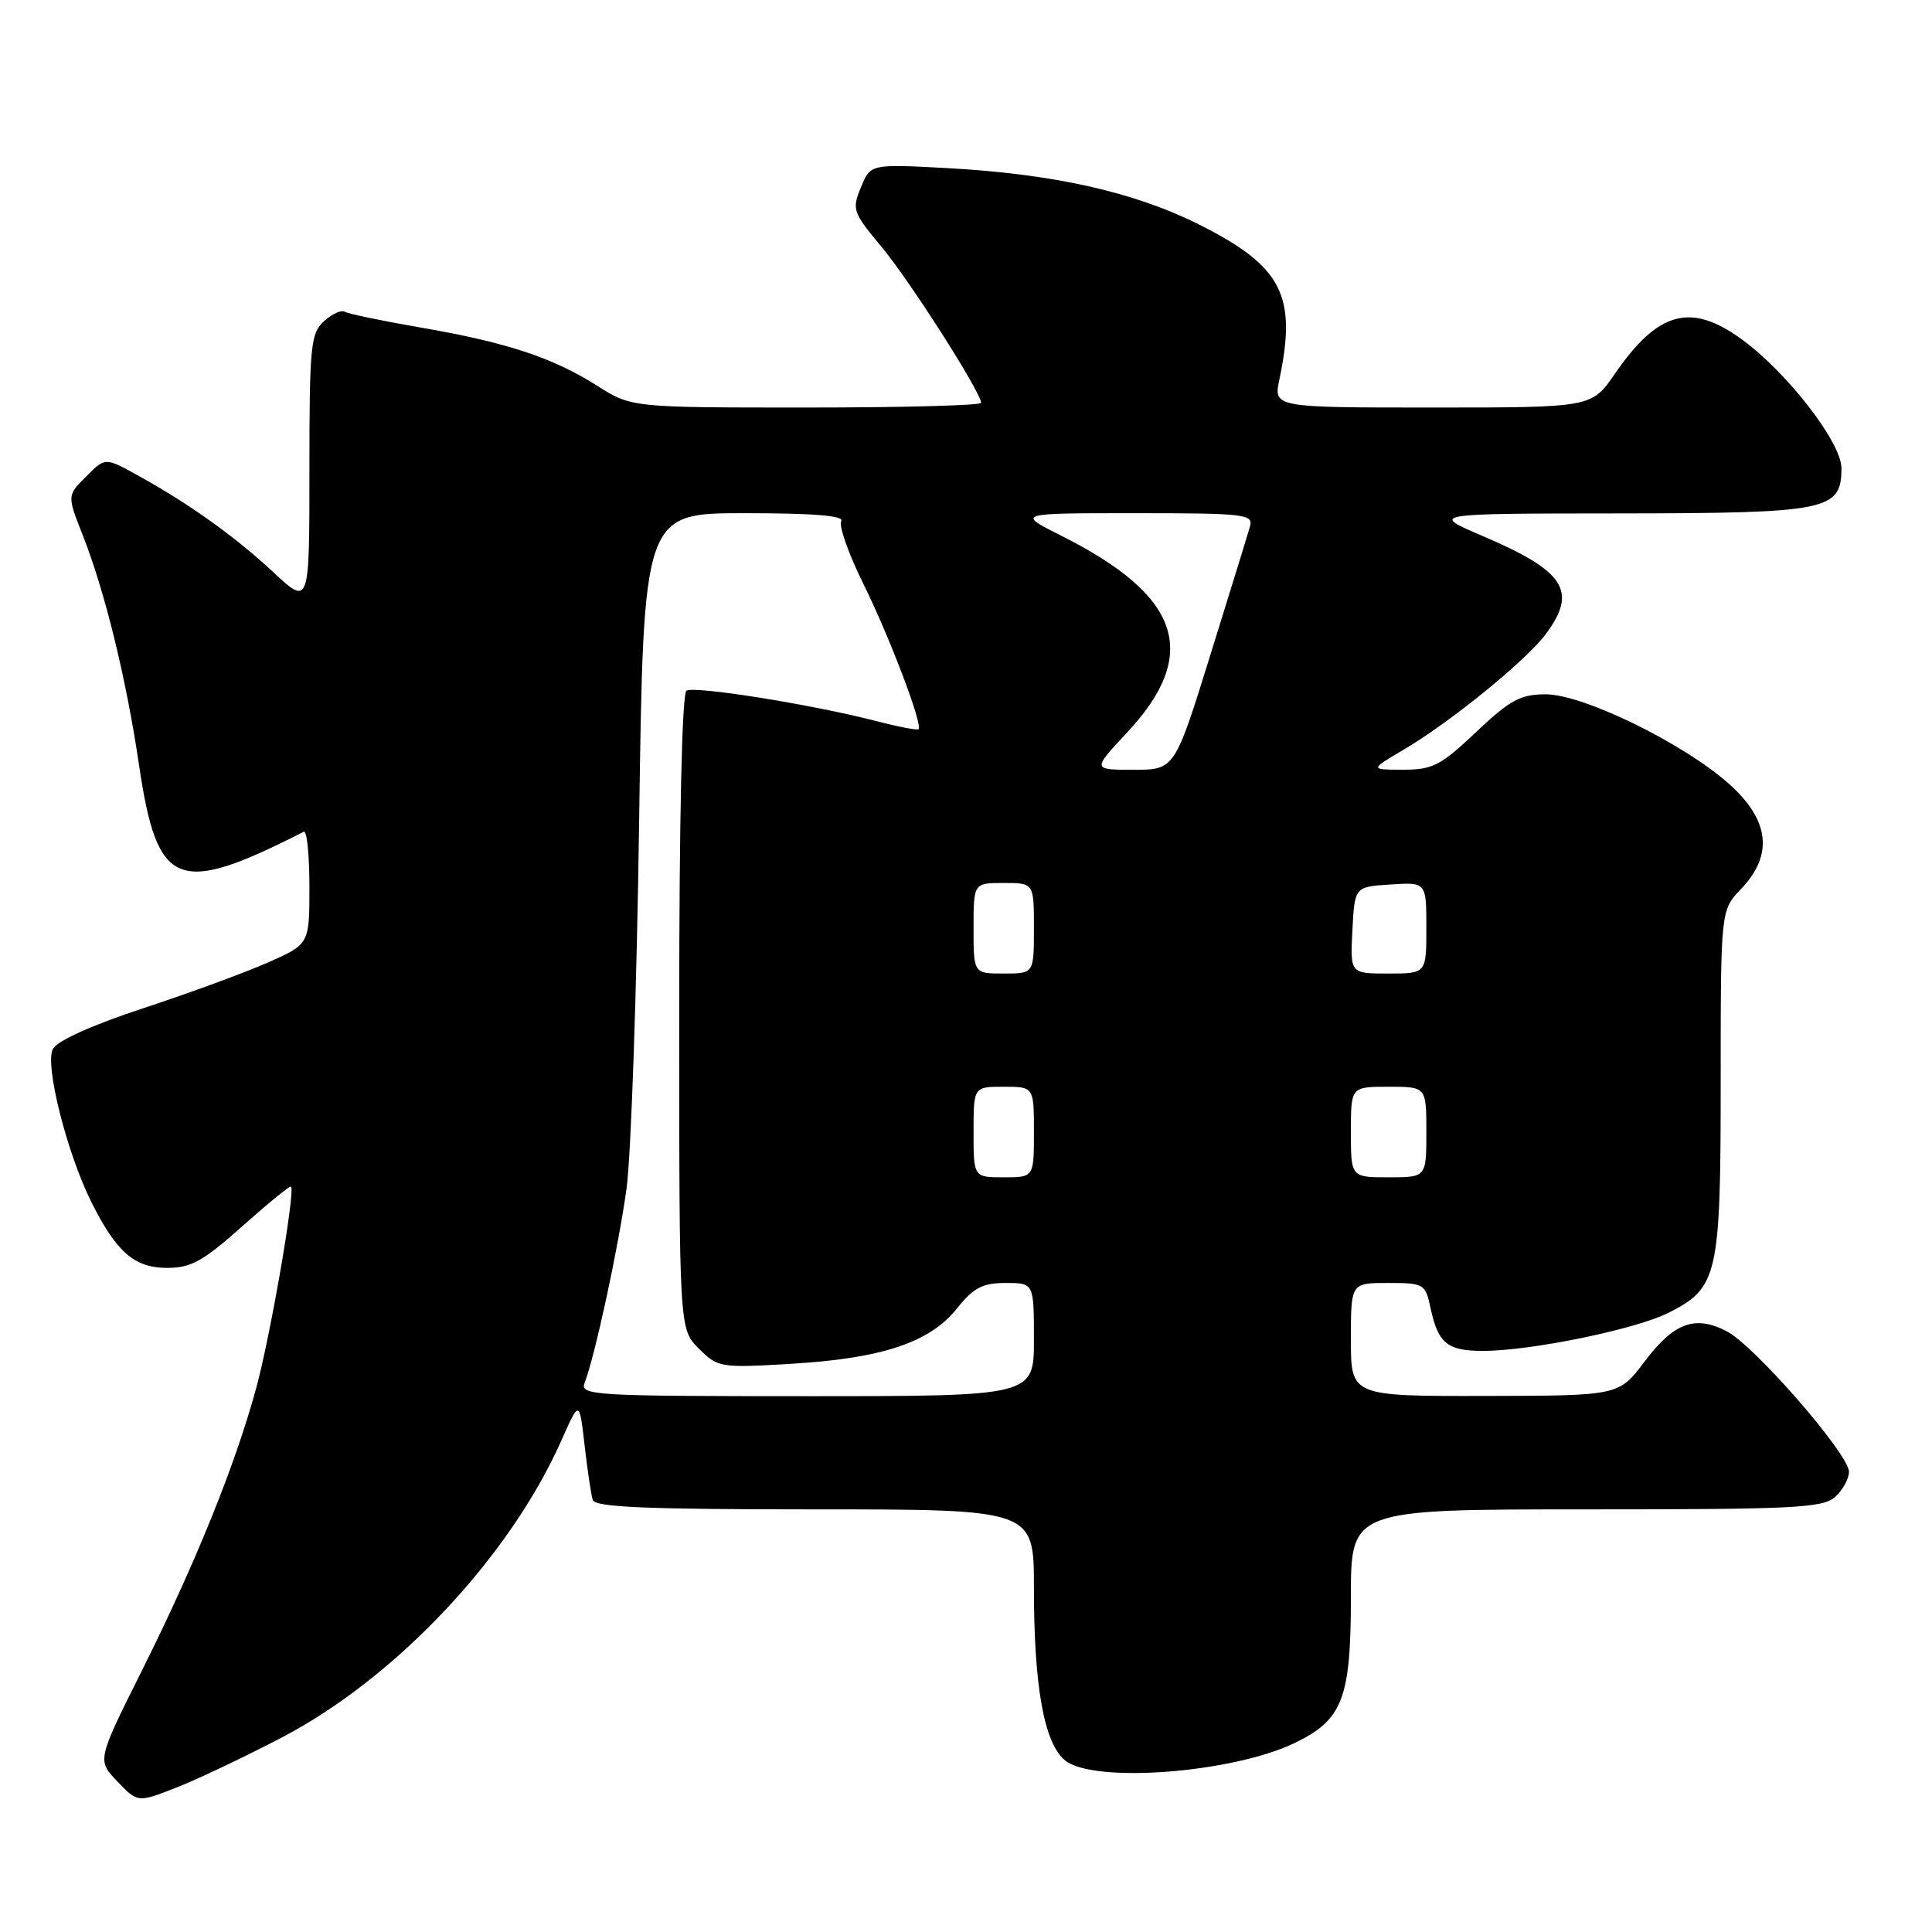 <?xml version="1.0" encoding="UTF-8" standalone="no"?>
<!DOCTYPE svg PUBLIC "-//W3C//DTD SVG 1.1//EN" "http://www.w3.org/Graphics/SVG/1.1/DTD/svg11.dtd" >
<svg xmlns="http://www.w3.org/2000/svg" xmlns:xlink="http://www.w3.org/1999/xlink" version="1.1" viewBox="0 0 256 256">
 <g >
 <path fill="currentColor"
d=" M 37.43 230.18 C 52.52 222.27 67.55 206.28 74.40 190.84 C 76.77 185.50 76.77 185.50 77.46 191.50 C 77.84 194.80 78.32 198.06 78.54 198.75 C 78.85 199.71 85.62 200.00 107.97 200.00 C 137.00 200.00 137.00 200.00 137.00 210.36 C 137.00 223.48 138.34 230.95 141.11 233.25 C 144.83 236.33 163.22 234.96 171.52 230.97 C 177.91 227.91 179.00 225.08 179.00 211.60 C 179.00 200.00 179.00 200.00 210.17 200.00 C 237.77 200.00 241.55 199.81 243.17 198.35 C 244.18 197.43 245.00 195.94 245.00 195.02 C 245.00 192.70 232.47 178.29 228.80 176.40 C 224.59 174.22 221.79 175.26 217.88 180.46 C 214.50 184.94 214.50 184.94 196.75 184.97 C 179.00 185.00 179.00 185.00 179.00 177.50 C 179.00 170.00 179.00 170.00 183.92 170.00 C 188.66 170.00 188.87 170.12 189.54 173.25 C 190.55 178.01 191.76 179.00 196.51 179.00 C 202.88 179.00 216.84 176.12 221.16 173.92 C 227.64 170.61 228.00 169.00 228.00 143.35 C 228.00 120.61 228.00 120.61 230.70 117.79 C 235.02 113.28 234.48 108.64 229.07 103.84 C 223.01 98.46 209.78 92.00 204.82 92.00 C 201.46 92.00 200.10 92.74 195.59 97.00 C 190.89 101.45 189.82 102.00 185.90 101.99 C 181.50 101.98 181.50 101.98 186.00 99.33 C 192.20 95.68 202.26 87.49 204.85 83.99 C 209.07 78.29 207.36 75.67 196.38 70.99 C 189.50 68.05 189.50 68.05 214.53 68.03 C 242.24 68.00 244.00 67.64 244.00 62.03 C 244.00 58.62 236.77 49.29 230.73 44.92 C 224.01 40.05 219.68 41.25 213.97 49.54 C 210.90 54.00 210.90 54.00 189.82 54.00 C 168.74 54.00 168.74 54.00 169.53 50.25 C 171.87 39.12 169.87 35.28 158.92 29.77 C 150.27 25.43 139.59 23.04 125.43 22.27 C 115.35 21.73 115.35 21.73 114.08 24.82 C 112.86 27.75 113.00 28.14 116.80 32.70 C 120.55 37.19 130.00 52.00 130.00 53.38 C 130.00 53.72 119.58 54.00 106.84 54.00 C 83.68 54.00 83.68 54.00 79.09 51.09 C 73.21 47.37 67.11 45.36 55.68 43.39 C 50.63 42.52 46.13 41.58 45.69 41.31 C 45.24 41.03 44.00 41.59 42.94 42.56 C 41.16 44.17 41.00 45.77 41.00 62.29 C 41.00 80.27 41.00 80.27 36.25 75.85 C 31.16 71.10 25.10 66.77 18.22 62.97 C 13.94 60.60 13.94 60.60 11.42 63.13 C 8.89 65.65 8.89 65.65 10.95 70.88 C 13.89 78.32 16.73 89.92 18.42 101.36 C 20.84 117.69 23.46 118.75 40.25 110.21 C 40.66 110.00 41.00 113.27 41.00 117.47 C 41.00 125.11 41.00 125.11 35.52 127.53 C 32.51 128.86 25.08 131.59 19.00 133.59 C 12.24 135.81 7.58 137.91 7.01 138.99 C 5.90 141.06 8.87 152.82 12.14 159.35 C 15.45 165.95 17.83 168.00 22.14 168.00 C 25.32 168.00 26.92 167.11 32.11 162.48 C 35.51 159.45 38.41 157.08 38.56 157.23 C 39.15 157.84 35.83 177.05 33.93 184.00 C 31.14 194.21 25.89 207.18 18.80 221.37 C 12.86 233.25 12.86 233.25 15.56 236.06 C 18.25 238.87 18.25 238.87 23.38 236.86 C 26.19 235.76 32.52 232.75 37.43 230.18 Z  M 77.46 183.25 C 78.83 179.72 81.95 165.28 83.02 157.50 C 83.62 153.10 84.38 131.16 84.69 108.75 C 85.26 68.00 85.26 68.00 98.69 68.00 C 107.85 68.00 111.91 68.34 111.47 69.05 C 111.11 69.63 112.42 73.36 114.39 77.34 C 117.88 84.40 122.30 96.04 121.71 96.62 C 121.55 96.79 118.96 96.29 115.96 95.51 C 107.45 93.32 92.03 90.86 90.96 91.52 C 90.37 91.89 90.00 108.23 90.00 134.10 C 90.00 176.09 90.00 176.09 92.59 178.69 C 95.12 181.21 95.43 181.27 104.84 180.71 C 116.86 180.00 123.21 177.88 126.79 173.39 C 129.01 170.62 130.19 170.00 133.25 170.00 C 137.00 170.00 137.00 170.00 137.00 177.50 C 137.00 185.00 137.00 185.00 106.89 185.00 C 78.63 185.00 76.83 184.89 77.46 183.25 Z  M 129.00 150.00 C 129.00 144.00 129.00 144.00 133.00 144.00 C 137.00 144.00 137.00 144.00 137.00 150.00 C 137.00 156.00 137.00 156.00 133.00 156.00 C 129.00 156.00 129.00 156.00 129.00 150.00 Z  M 179.00 150.00 C 179.00 144.00 179.00 144.00 184.00 144.00 C 189.00 144.00 189.00 144.00 189.00 150.00 C 189.00 156.00 189.00 156.00 184.00 156.00 C 179.00 156.00 179.00 156.00 179.00 150.00 Z  M 129.00 123.00 C 129.00 117.00 129.00 117.00 133.00 117.00 C 137.00 117.00 137.00 117.00 137.00 123.00 C 137.00 129.00 137.00 129.00 133.00 129.00 C 129.00 129.00 129.00 129.00 129.00 123.00 Z  M 179.20 123.25 C 179.50 117.50 179.50 117.50 184.25 117.20 C 189.00 116.89 189.00 116.89 189.00 122.95 C 189.00 129.00 189.00 129.00 183.95 129.00 C 178.90 129.00 178.90 129.00 179.20 123.25 Z  M 149.32 97.09 C 159.08 86.65 156.51 78.95 140.59 70.97 C 134.68 68.00 134.68 68.00 150.41 68.00 C 164.91 68.00 166.10 68.14 165.63 69.75 C 165.36 70.71 163.00 78.36 160.39 86.75 C 155.65 102.00 155.65 102.00 150.19 102.00 C 144.73 102.00 144.73 102.00 149.32 97.09 Z "/>
</g>
</svg>